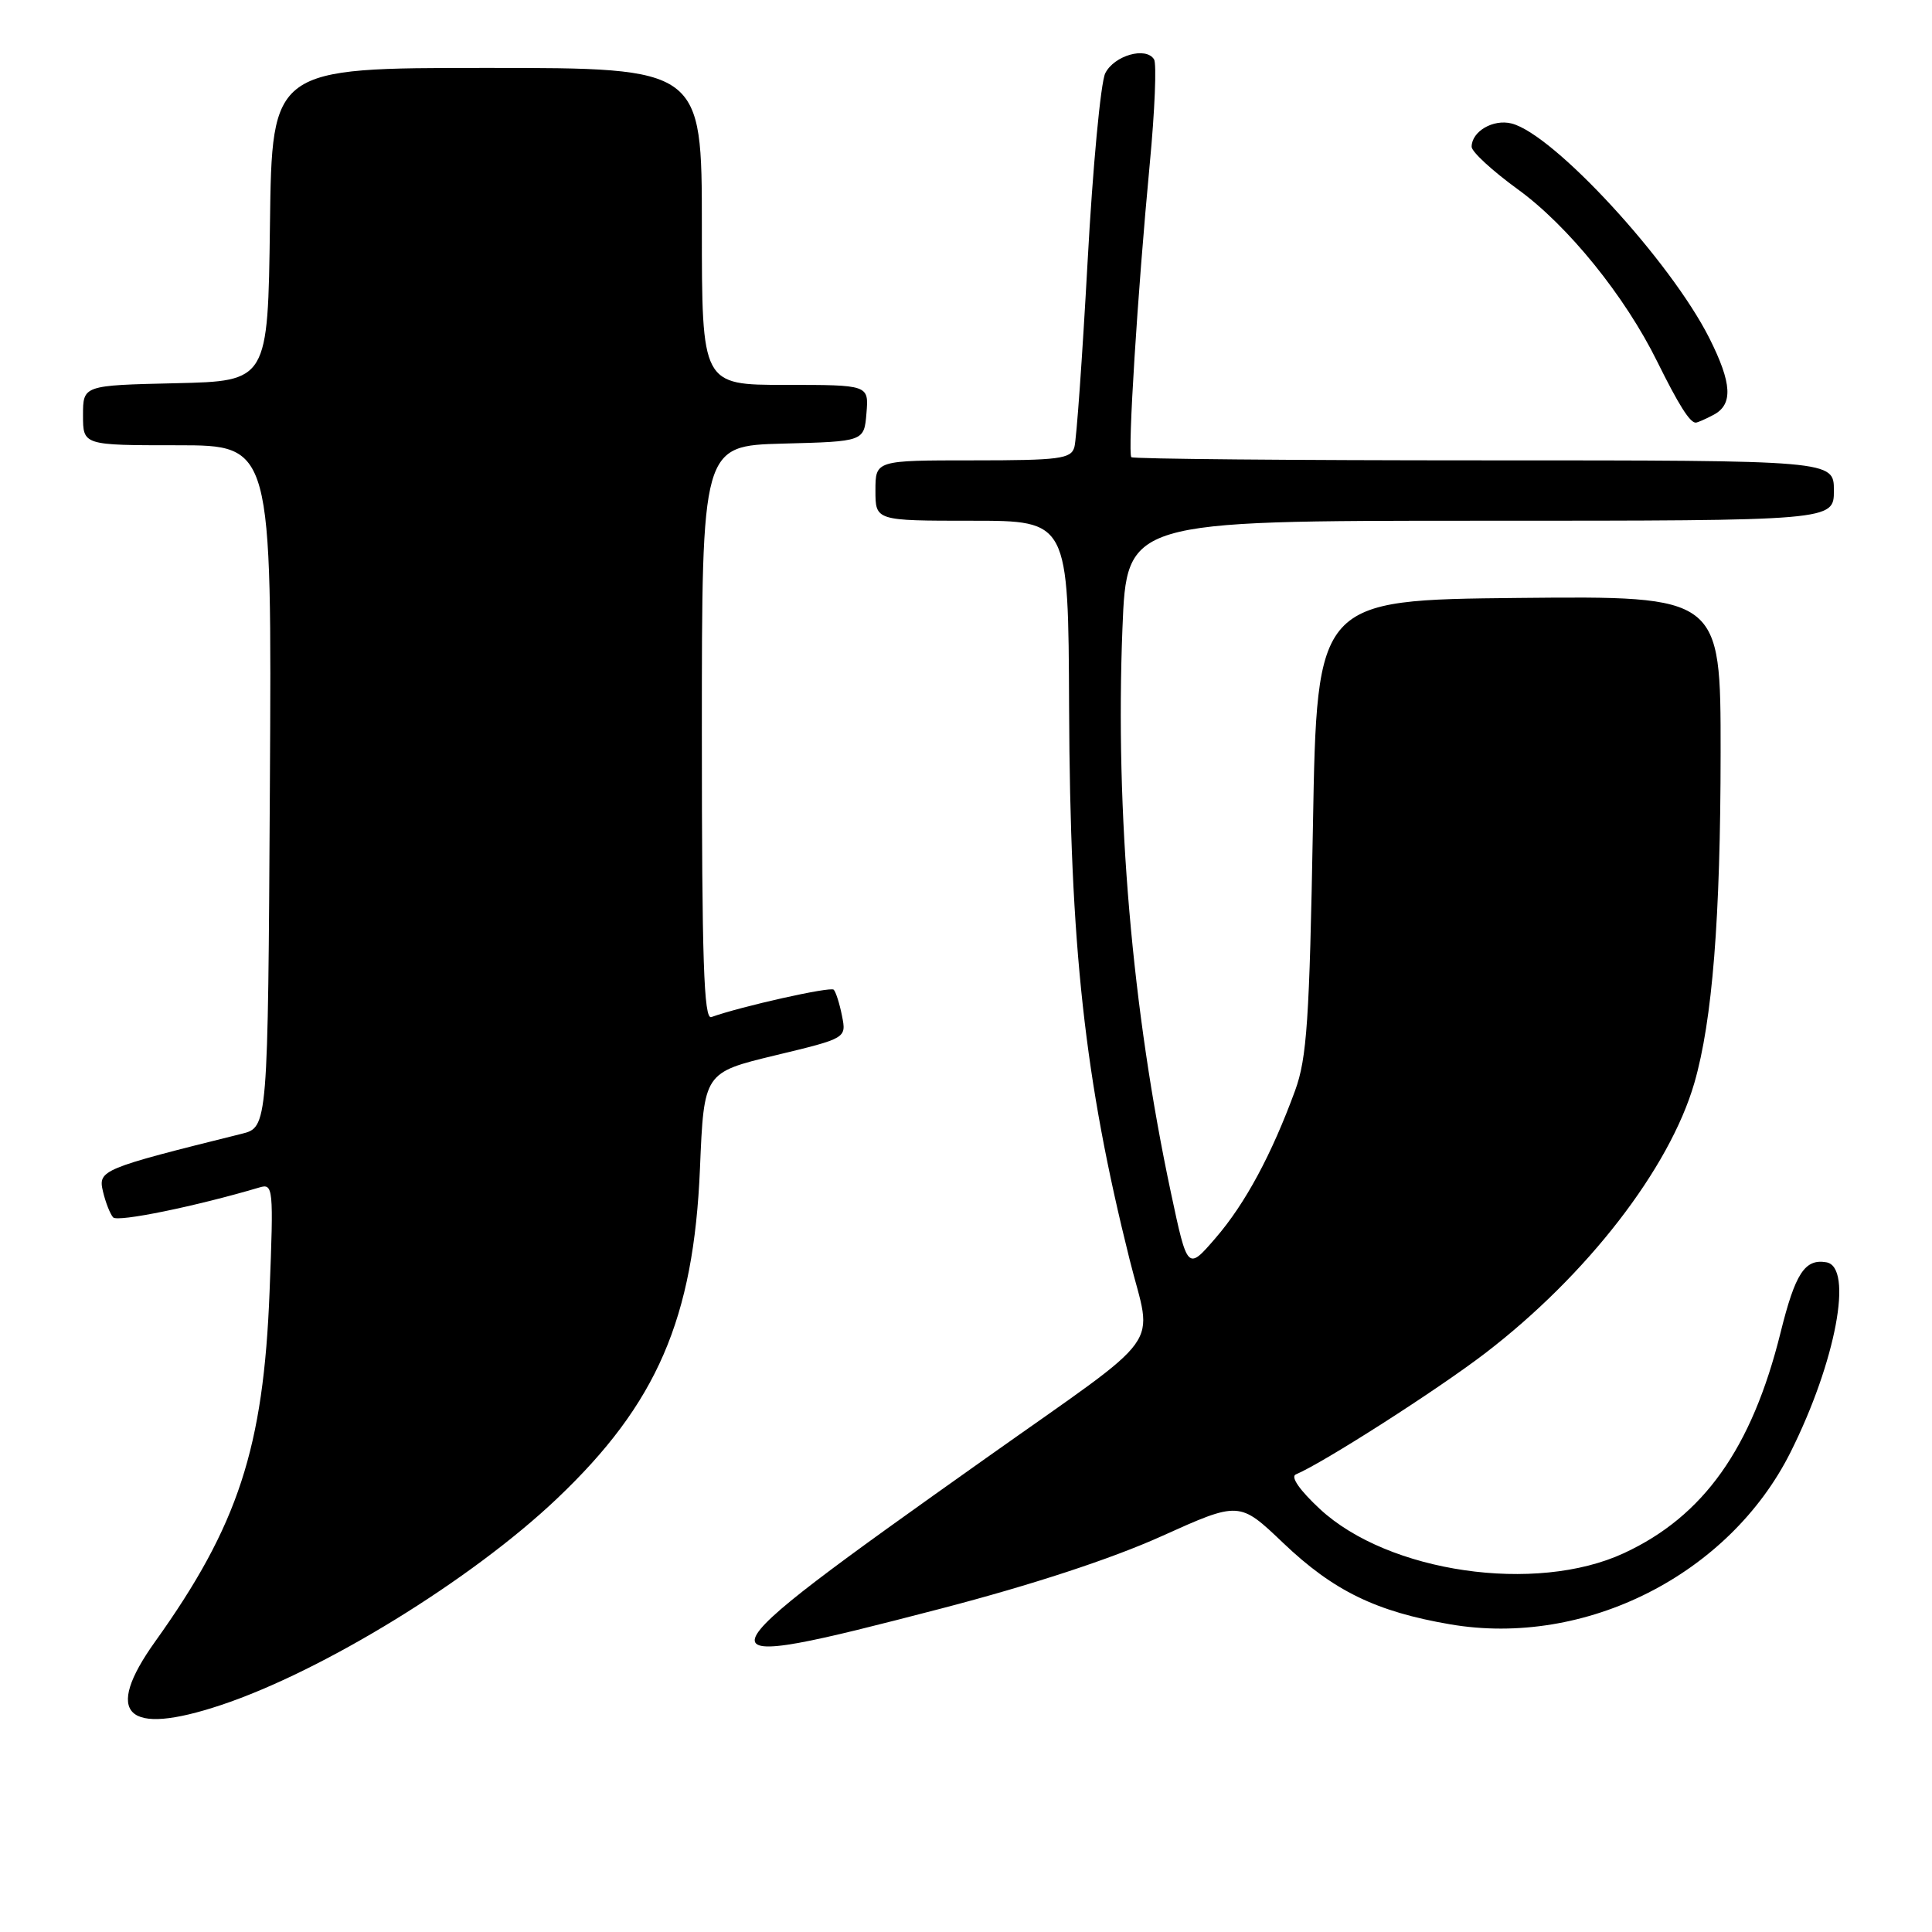 <?xml version="1.0" encoding="UTF-8" standalone="no"?>
<!DOCTYPE svg PUBLIC "-//W3C//DTD SVG 1.1//EN" "http://www.w3.org/Graphics/SVG/1.1/DTD/svg11.dtd" >
<svg xmlns="http://www.w3.org/2000/svg" xmlns:xlink="http://www.w3.org/1999/xlink" version="1.1" viewBox="0 0 256 256">
 <g >
 <path fill="currentColor"
d=" M 29.28 225.93 C 42.81 221.42 62.47 209.34 73.81 198.57 C 87.05 186.00 91.92 174.75 92.75 154.81 C 93.28 142.12 93.28 142.12 102.72 139.84 C 112.16 137.57 112.16 137.57 111.57 134.61 C 111.25 132.98 110.75 131.42 110.47 131.14 C 110.04 130.70 98.17 133.36 94.25 134.77 C 93.26 135.12 93.00 127.17 93.00 97.14 C 93.00 59.07 93.00 59.07 103.75 58.78 C 114.50 58.50 114.50 58.50 114.81 54.75 C 115.12 51.00 115.12 51.00 104.06 51.00 C 93.00 51.00 93.00 51.00 93.00 30.00 C 93.00 9.00 93.00 9.00 64.52 9.00 C 36.04 9.00 36.04 9.00 35.77 29.75 C 35.50 50.50 35.50 50.50 23.25 50.78 C 11.00 51.06 11.00 51.06 11.00 55.03 C 11.00 59.00 11.00 59.00 23.51 59.00 C 36.02 59.00 36.02 59.00 35.76 104.19 C 35.50 149.37 35.50 149.37 32.00 150.24 C 13.46 154.85 12.98 155.05 13.64 157.86 C 13.98 159.31 14.59 160.86 14.99 161.31 C 15.58 161.97 25.97 159.84 34.39 157.34 C 36.20 156.80 36.26 157.38 35.72 171.14 C 34.92 191.87 31.56 202.13 20.57 217.50 C 13.65 227.17 16.70 230.12 29.28 225.93 Z  M 124.75 213.13 C 136.73 210.01 147.24 206.56 153.86 203.58 C 164.22 198.91 164.22 198.91 170.04 204.46 C 176.68 210.79 182.34 213.55 192.15 215.23 C 210.05 218.30 229.13 208.66 237.26 192.42 C 243.25 180.46 245.62 167.88 242.00 167.26 C 239.15 166.77 237.88 168.72 235.93 176.59 C 232.12 191.93 225.73 200.92 215.16 205.81 C 203.49 211.21 183.97 208.37 174.90 199.96 C 172.23 197.48 170.97 195.68 171.70 195.37 C 175.34 193.84 190.49 184.14 196.78 179.32 C 210.27 168.99 221.23 154.83 224.51 143.50 C 226.90 135.24 227.98 121.65 227.99 99.73 C 228.00 78.97 228.00 78.97 201.25 79.23 C 174.50 79.50 174.50 79.50 173.97 109.50 C 173.51 135.16 173.17 140.22 171.61 144.50 C 168.52 152.94 165.01 159.48 161.09 164.02 C 157.35 168.36 157.35 168.36 155.16 158.07 C 150.00 133.84 147.76 107.76 148.73 83.25 C 149.30 69.00 149.30 69.00 196.15 69.00 C 243.00 69.00 243.00 69.00 243.00 65.00 C 243.00 61.00 243.00 61.00 196.67 61.00 C 171.18 61.00 150.14 60.81 149.91 60.58 C 149.40 60.06 150.72 38.93 152.35 21.70 C 153.02 14.67 153.27 8.44 152.92 7.87 C 151.85 6.14 147.63 7.35 146.45 9.71 C 145.85 10.92 144.79 22.17 144.11 34.71 C 143.42 47.24 142.64 58.29 142.36 59.25 C 141.92 60.80 140.39 61.00 128.93 61.00 C 116.00 61.00 116.00 61.00 116.00 65.00 C 116.00 69.00 116.00 69.00 128.78 69.00 C 141.56 69.00 141.56 69.00 141.66 93.75 C 141.79 125.50 143.71 142.99 149.67 166.86 C 152.71 179.05 154.89 176.03 130.61 193.24 C 90.93 221.36 90.75 221.97 124.75 213.13 Z  M 227.07 54.96 C 229.66 53.58 229.50 50.79 226.51 44.83 C 221.36 34.59 205.86 17.76 200.28 16.36 C 197.85 15.75 195.00 17.42 195.00 19.45 C 195.00 20.11 197.75 22.64 201.11 25.08 C 207.76 29.90 215.31 39.22 219.61 47.95 C 222.43 53.65 223.91 56.00 224.69 56.00 C 224.93 56.00 226.00 55.53 227.07 54.96 Z "/>
</g>
</svg>